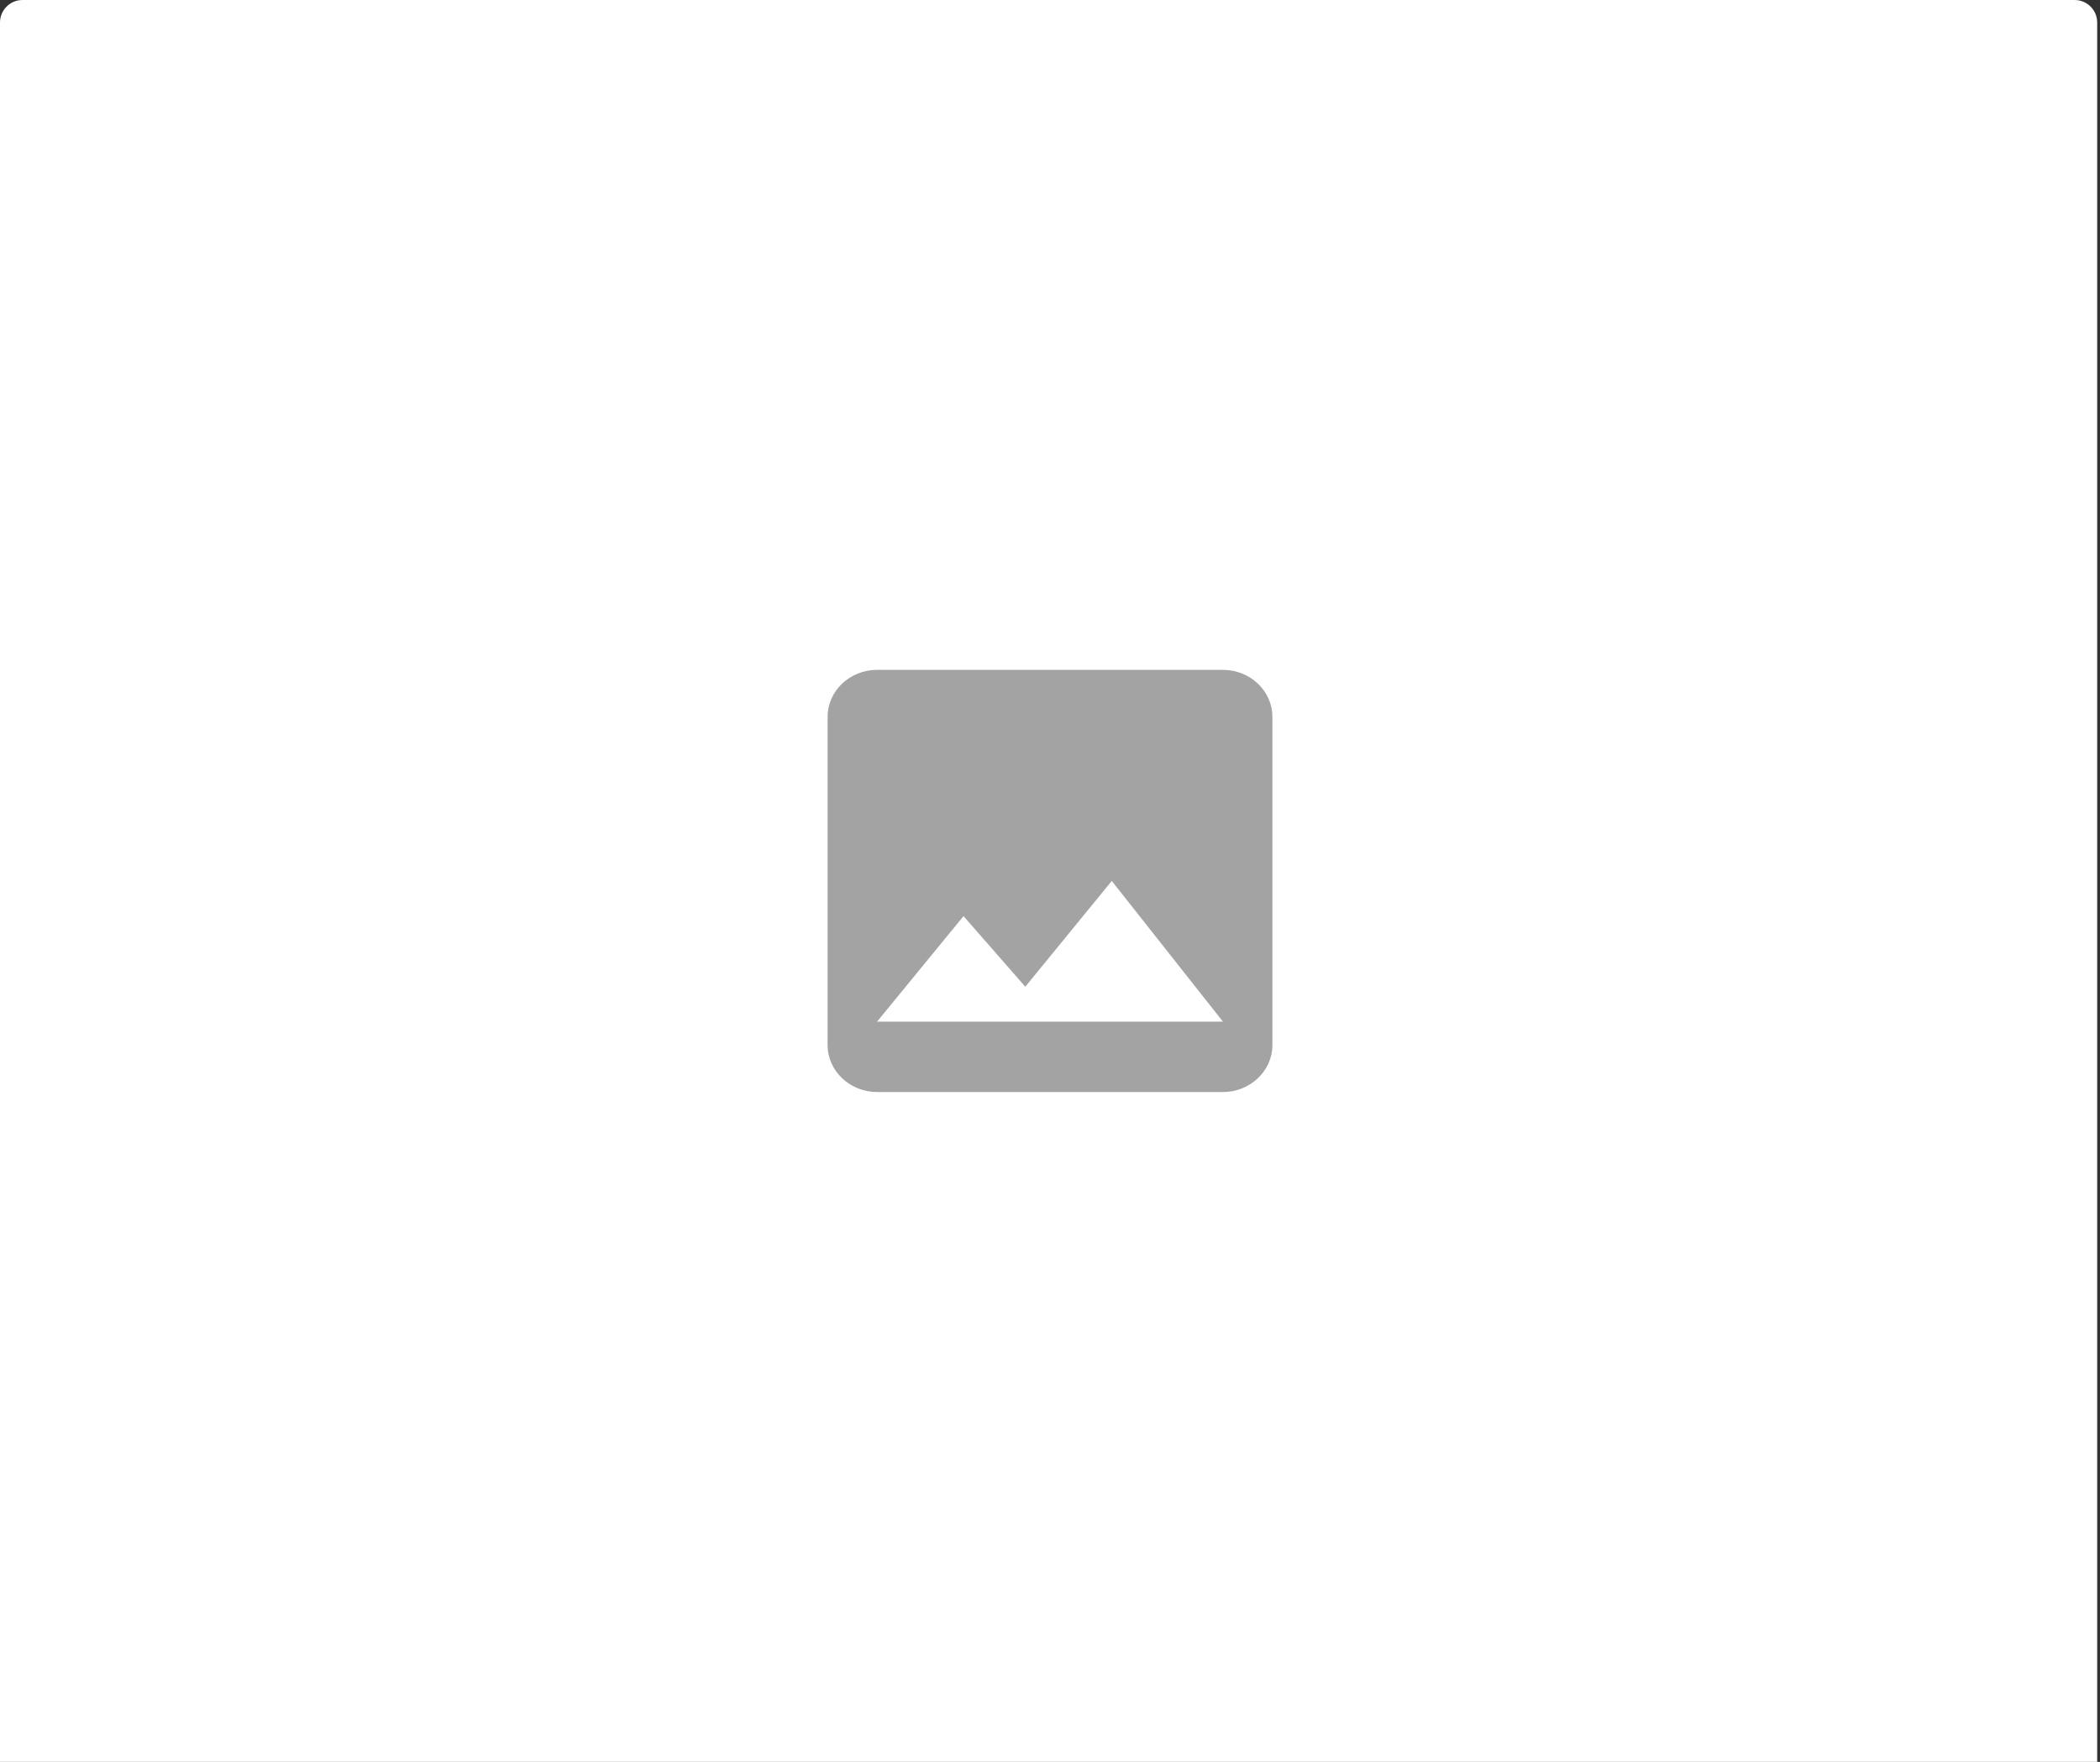 <svg width="373" height="313" viewBox="0 0 373 313" fill="none" xmlns="http://www.w3.org/2000/svg">
<rect x="0" y="0" width="373" height="313" fill="#333333" stroke="none"/>
<path d="M0 4C0 1.791 1.791 0 4 0H368.5C370.709 0 372.5 1.791 372.5 4V313H0V4Z" fill="white"/>
<path d="M226 185.667V127.333C226 122.75 222.05 119 217.222 119H155.778C150.95 119 147 122.75 147 127.333V185.667C147 190.25 150.95 194 155.778 194H217.222C222.05 194 226 190.25 226 185.667ZM171.139 162.75L182.111 175.292L197.472 156.5L217.222 181.5H155.778L171.139 162.75Z" fill="#A3A3A3"/>
</svg>
